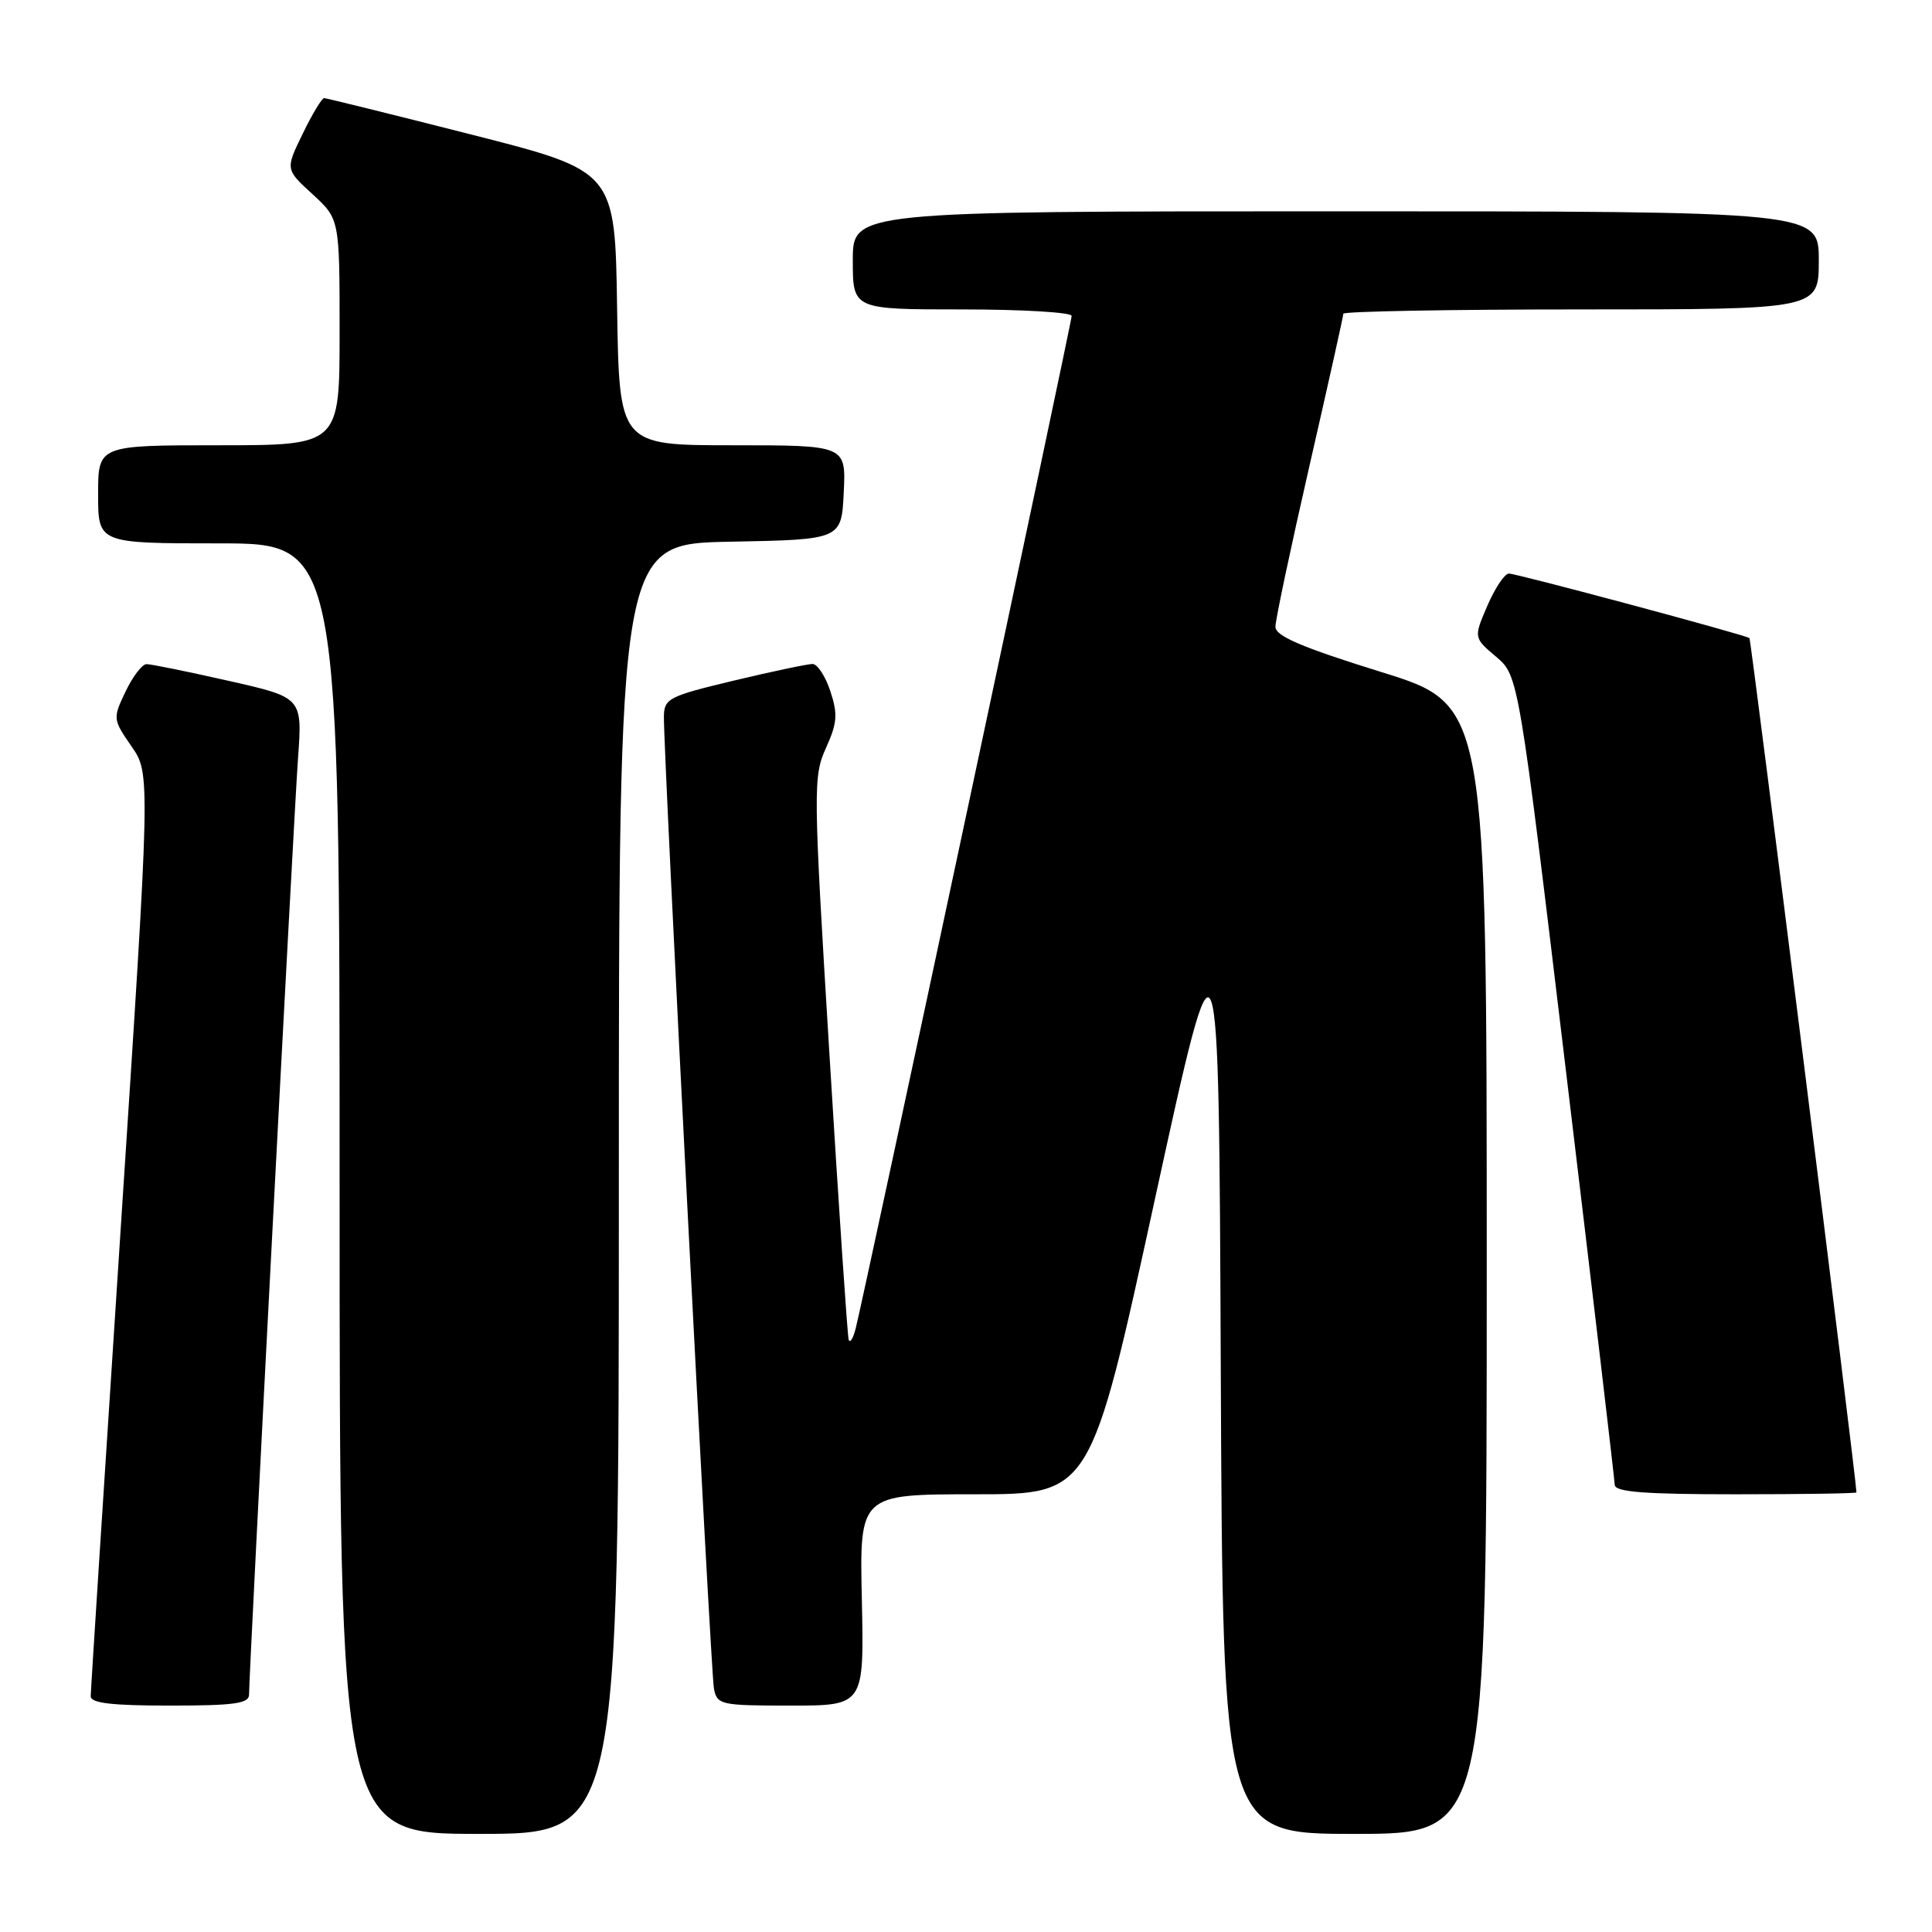 <?xml version="1.0" encoding="UTF-8" standalone="no"?>
<!DOCTYPE svg PUBLIC "-//W3C//DTD SVG 1.1//EN" "http://www.w3.org/Graphics/SVG/1.1/DTD/svg11.dtd" >
<svg xmlns="http://www.w3.org/2000/svg" xmlns:xlink="http://www.w3.org/1999/xlink" version="1.1" viewBox="0 0 256 256">
 <g >
 <path fill="currentColor"
d=" M 82.00 157.53 C 82.00 72.05 82.00 72.05 96.75 71.78 C 111.50 71.50 111.50 71.50 111.80 65.25 C 112.10 59.00 112.10 59.00 97.07 59.00 C 82.05 59.00 82.05 59.00 81.77 40.83 C 81.50 22.67 81.50 22.67 62.50 17.84 C 52.05 15.18 43.25 13.01 42.95 13.00 C 42.65 13.00 41.37 15.12 40.11 17.72 C 37.81 22.44 37.81 22.44 41.41 25.73 C 45.00 29.03 45.00 29.03 45.00 44.01 C 45.00 59.00 45.00 59.00 29.00 59.00 C 13.00 59.00 13.00 59.00 13.00 65.50 C 13.00 72.00 13.00 72.00 29.00 72.00 C 45.00 72.00 45.00 72.00 45.00 157.50 C 45.00 243.00 45.00 243.00 63.50 243.00 C 82.00 243.00 82.00 243.00 82.00 157.53 Z  M 197.00 168.19 C 197.00 93.38 197.00 93.38 183.00 89.04 C 172.46 85.76 169.00 84.28 169.00 83.05 C 169.00 82.14 171.03 72.57 173.50 61.77 C 175.97 50.98 178.00 41.88 178.00 41.57 C 178.00 41.26 192.18 41.00 209.50 41.00 C 241.00 41.00 241.00 41.00 241.00 34.50 C 241.00 28.00 241.00 28.00 177.00 28.00 C 113.00 28.00 113.00 28.00 113.00 34.50 C 113.00 41.00 113.00 41.00 127.50 41.00 C 135.47 41.00 142.00 41.39 142.00 41.86 C 142.00 42.73 114.56 171.37 113.39 176.00 C 113.04 177.38 112.62 178.05 112.45 177.50 C 112.29 176.95 111.14 159.98 109.91 139.78 C 107.75 104.43 107.74 102.91 109.44 99.12 C 110.94 95.81 111.03 94.63 110.03 91.60 C 109.38 89.62 108.32 87.99 107.67 87.98 C 107.03 87.98 102.34 88.96 97.25 90.18 C 88.59 92.25 88.00 92.56 87.97 94.95 C 87.92 100.02 94.17 221.56 94.60 223.75 C 95.02 225.90 95.47 226.00 104.77 226.00 C 114.50 226.00 114.50 226.00 114.20 212.00 C 113.89 198.00 113.89 198.00 129.20 198.00 C 144.51 198.00 144.51 198.00 153.00 159.04 C 161.50 120.08 161.50 120.08 161.76 181.54 C 162.02 243.00 162.02 243.00 179.51 243.00 C 197.00 243.00 197.00 243.00 197.00 168.19 Z  M 33.00 224.55 C 33.00 221.55 38.93 108.17 39.49 100.46 C 40.07 92.42 40.07 92.42 30.27 90.21 C 24.89 88.99 20.00 88.00 19.42 88.00 C 18.84 88.00 17.59 89.63 16.64 91.63 C 14.93 95.21 14.95 95.31 17.42 98.89 C 19.94 102.52 19.94 102.52 15.98 163.01 C 13.81 196.28 12.02 224.06 12.02 224.75 C 12.00 225.67 14.76 226.00 22.50 226.00 C 31.02 226.00 33.00 225.73 33.00 224.55 Z  M 245.99 197.75 C 245.94 195.73 232.03 84.71 231.81 84.55 C 231.25 84.12 200.98 76.00 199.94 76.00 C 199.38 76.00 198.10 77.91 197.09 80.25 C 195.26 84.50 195.26 84.50 198.24 87.02 C 201.22 89.55 201.22 89.55 207.57 142.52 C 211.07 171.66 213.94 196.06 213.96 196.75 C 213.99 197.70 217.89 198.00 230.00 198.00 C 238.80 198.00 246.00 197.89 245.99 197.75 Z "/>
</g>
</svg>